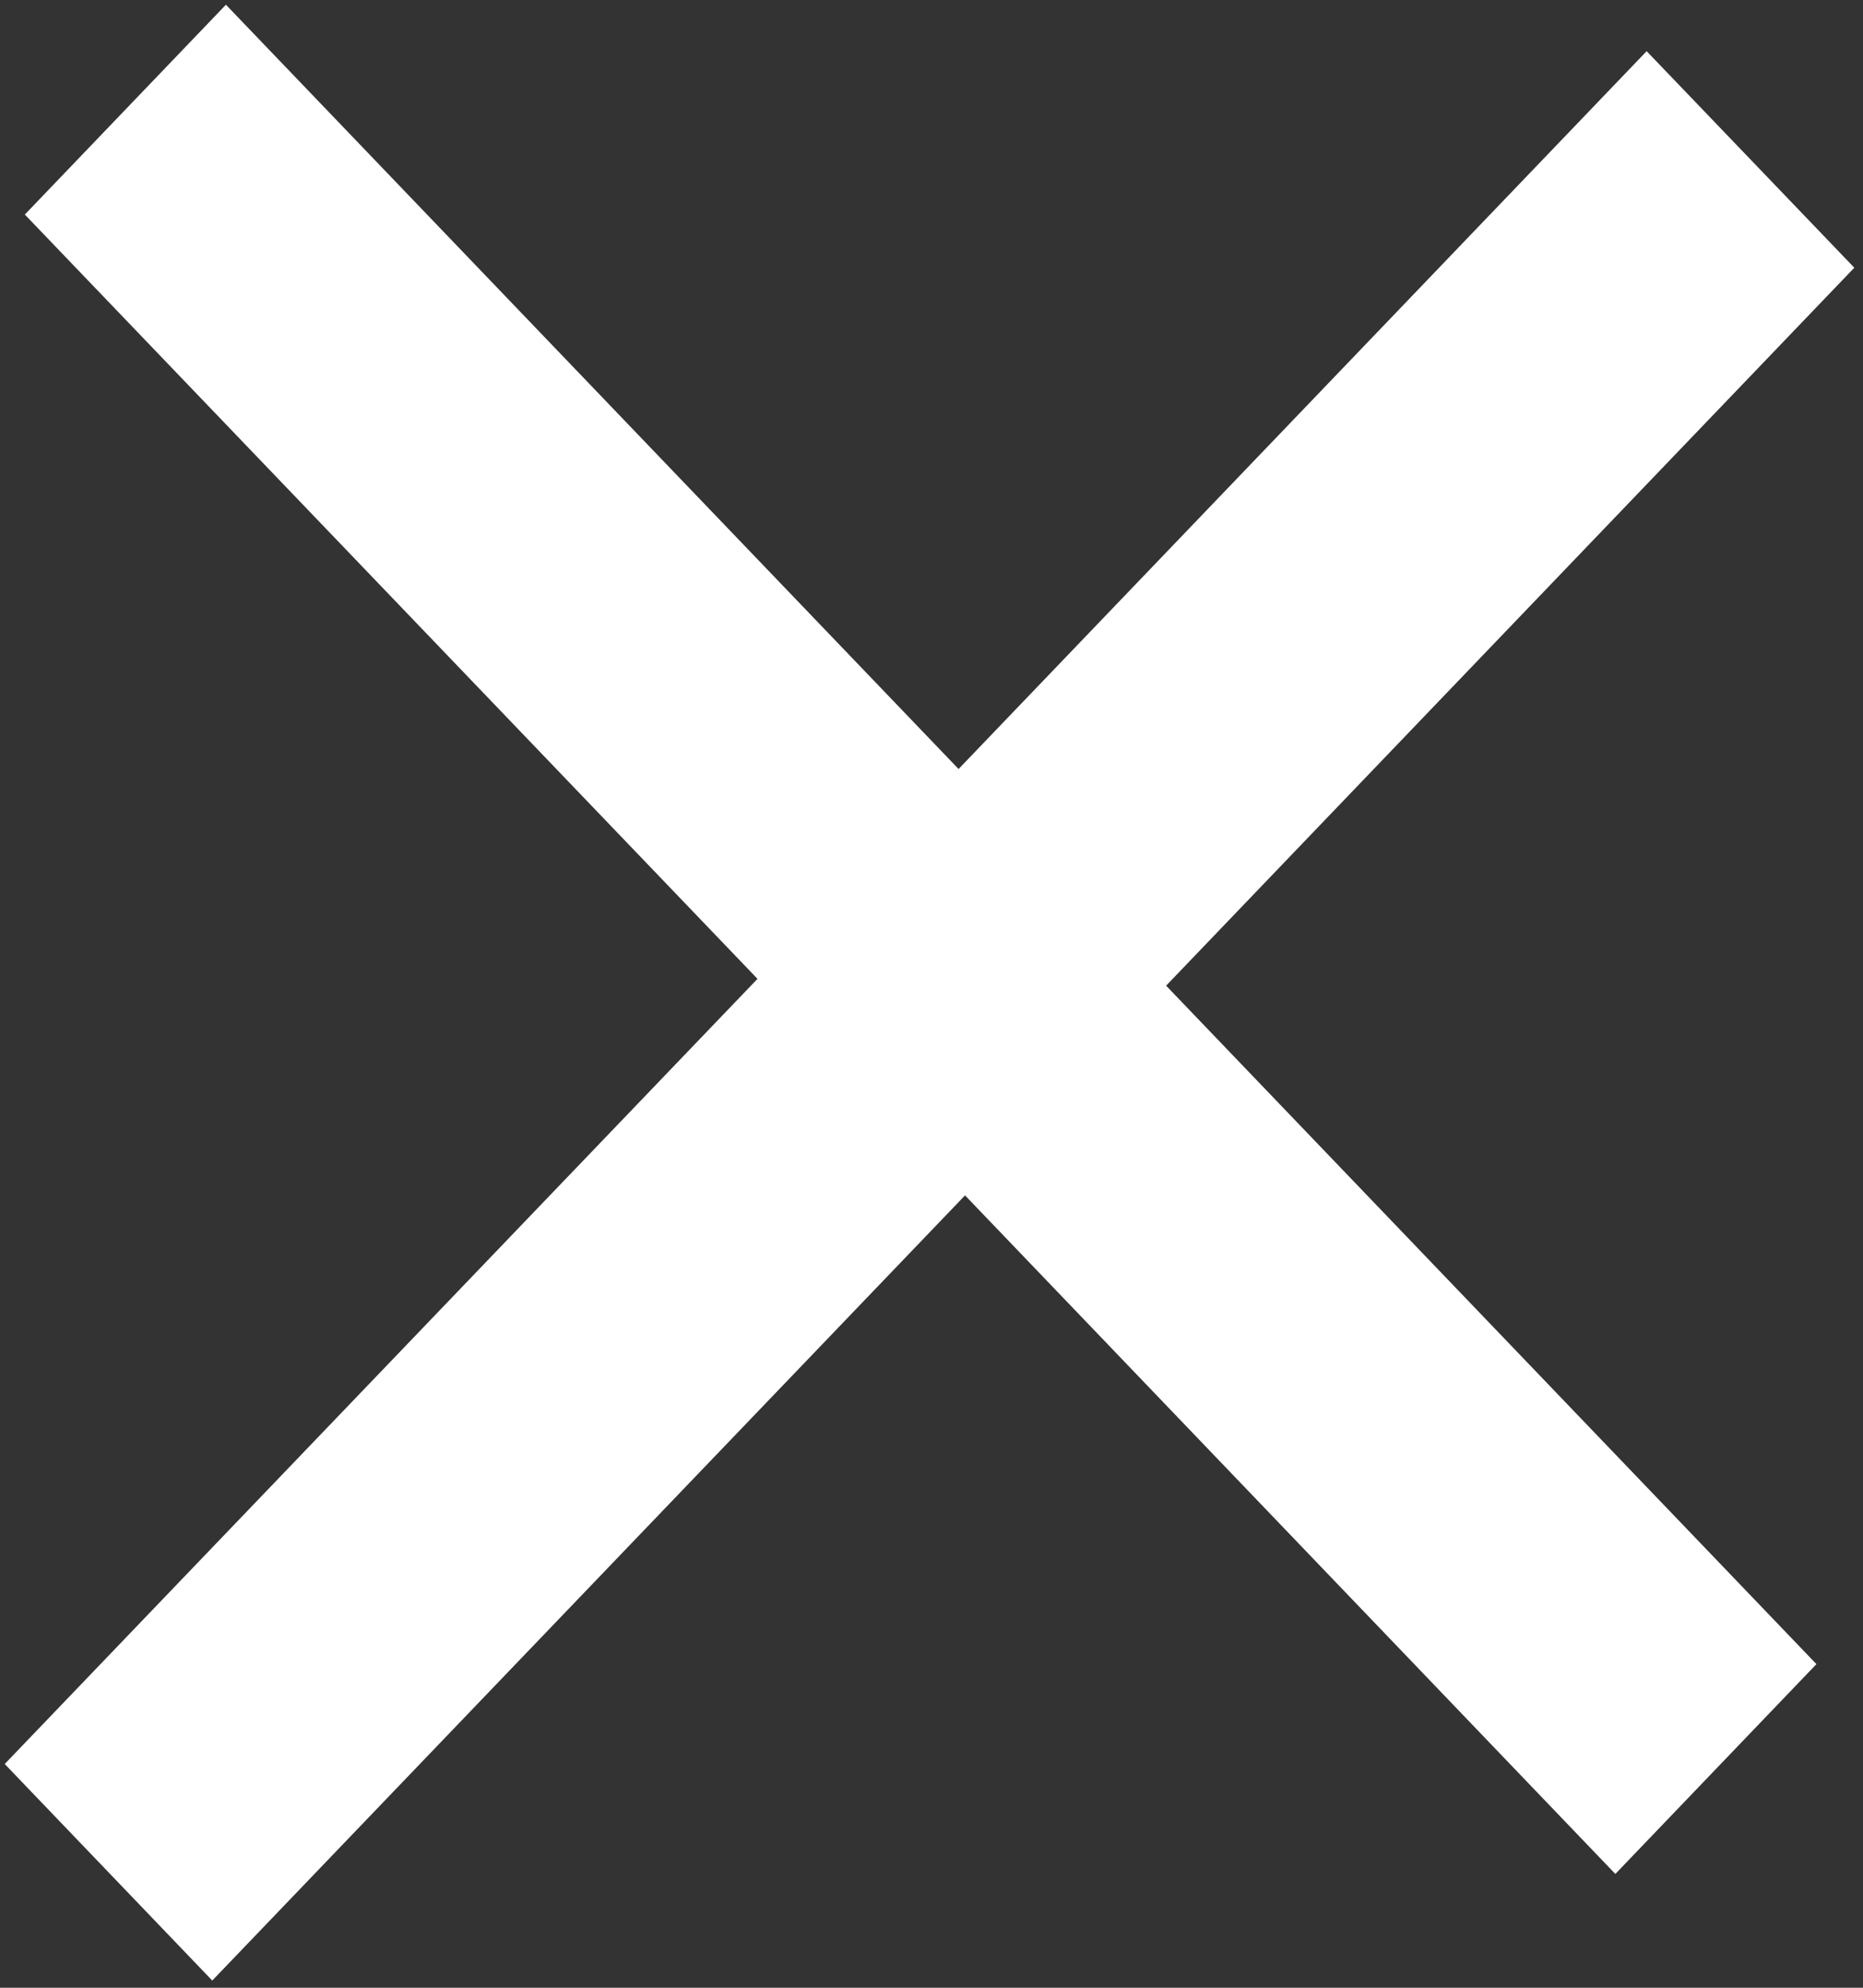 ﻿<?xml version="1.0" encoding="utf-8"?>
<svg version="1.1" xmlns:xlink="http://www.w3.org/1999/xlink" width="15px" height="16px" xmlns="http://www.w3.org/2000/svg">
  <rect width="100%" height="100%" fill="#333333" stroke="none"/>
  <g transform="matrix(1 0 0 1 -527 -11 )">
    <path d="M 13.258 0.412  L 14.93 2.155  L 9.389 7.934  L 14.625 13.395  L 13.006 15.084  L 7.77 9.622  L 1.709 15.942  L 0.038 14.199  L 6.099 7.879  L 0.2 1.727  L 1.819 0.038  L 7.718 6.19  L 13.258 0.412  Z " fill-rule="nonzero" fill="#ffffff" stroke="none" transform="matrix(1 0 0 1 527 11 )" />
  </g>
</svg>